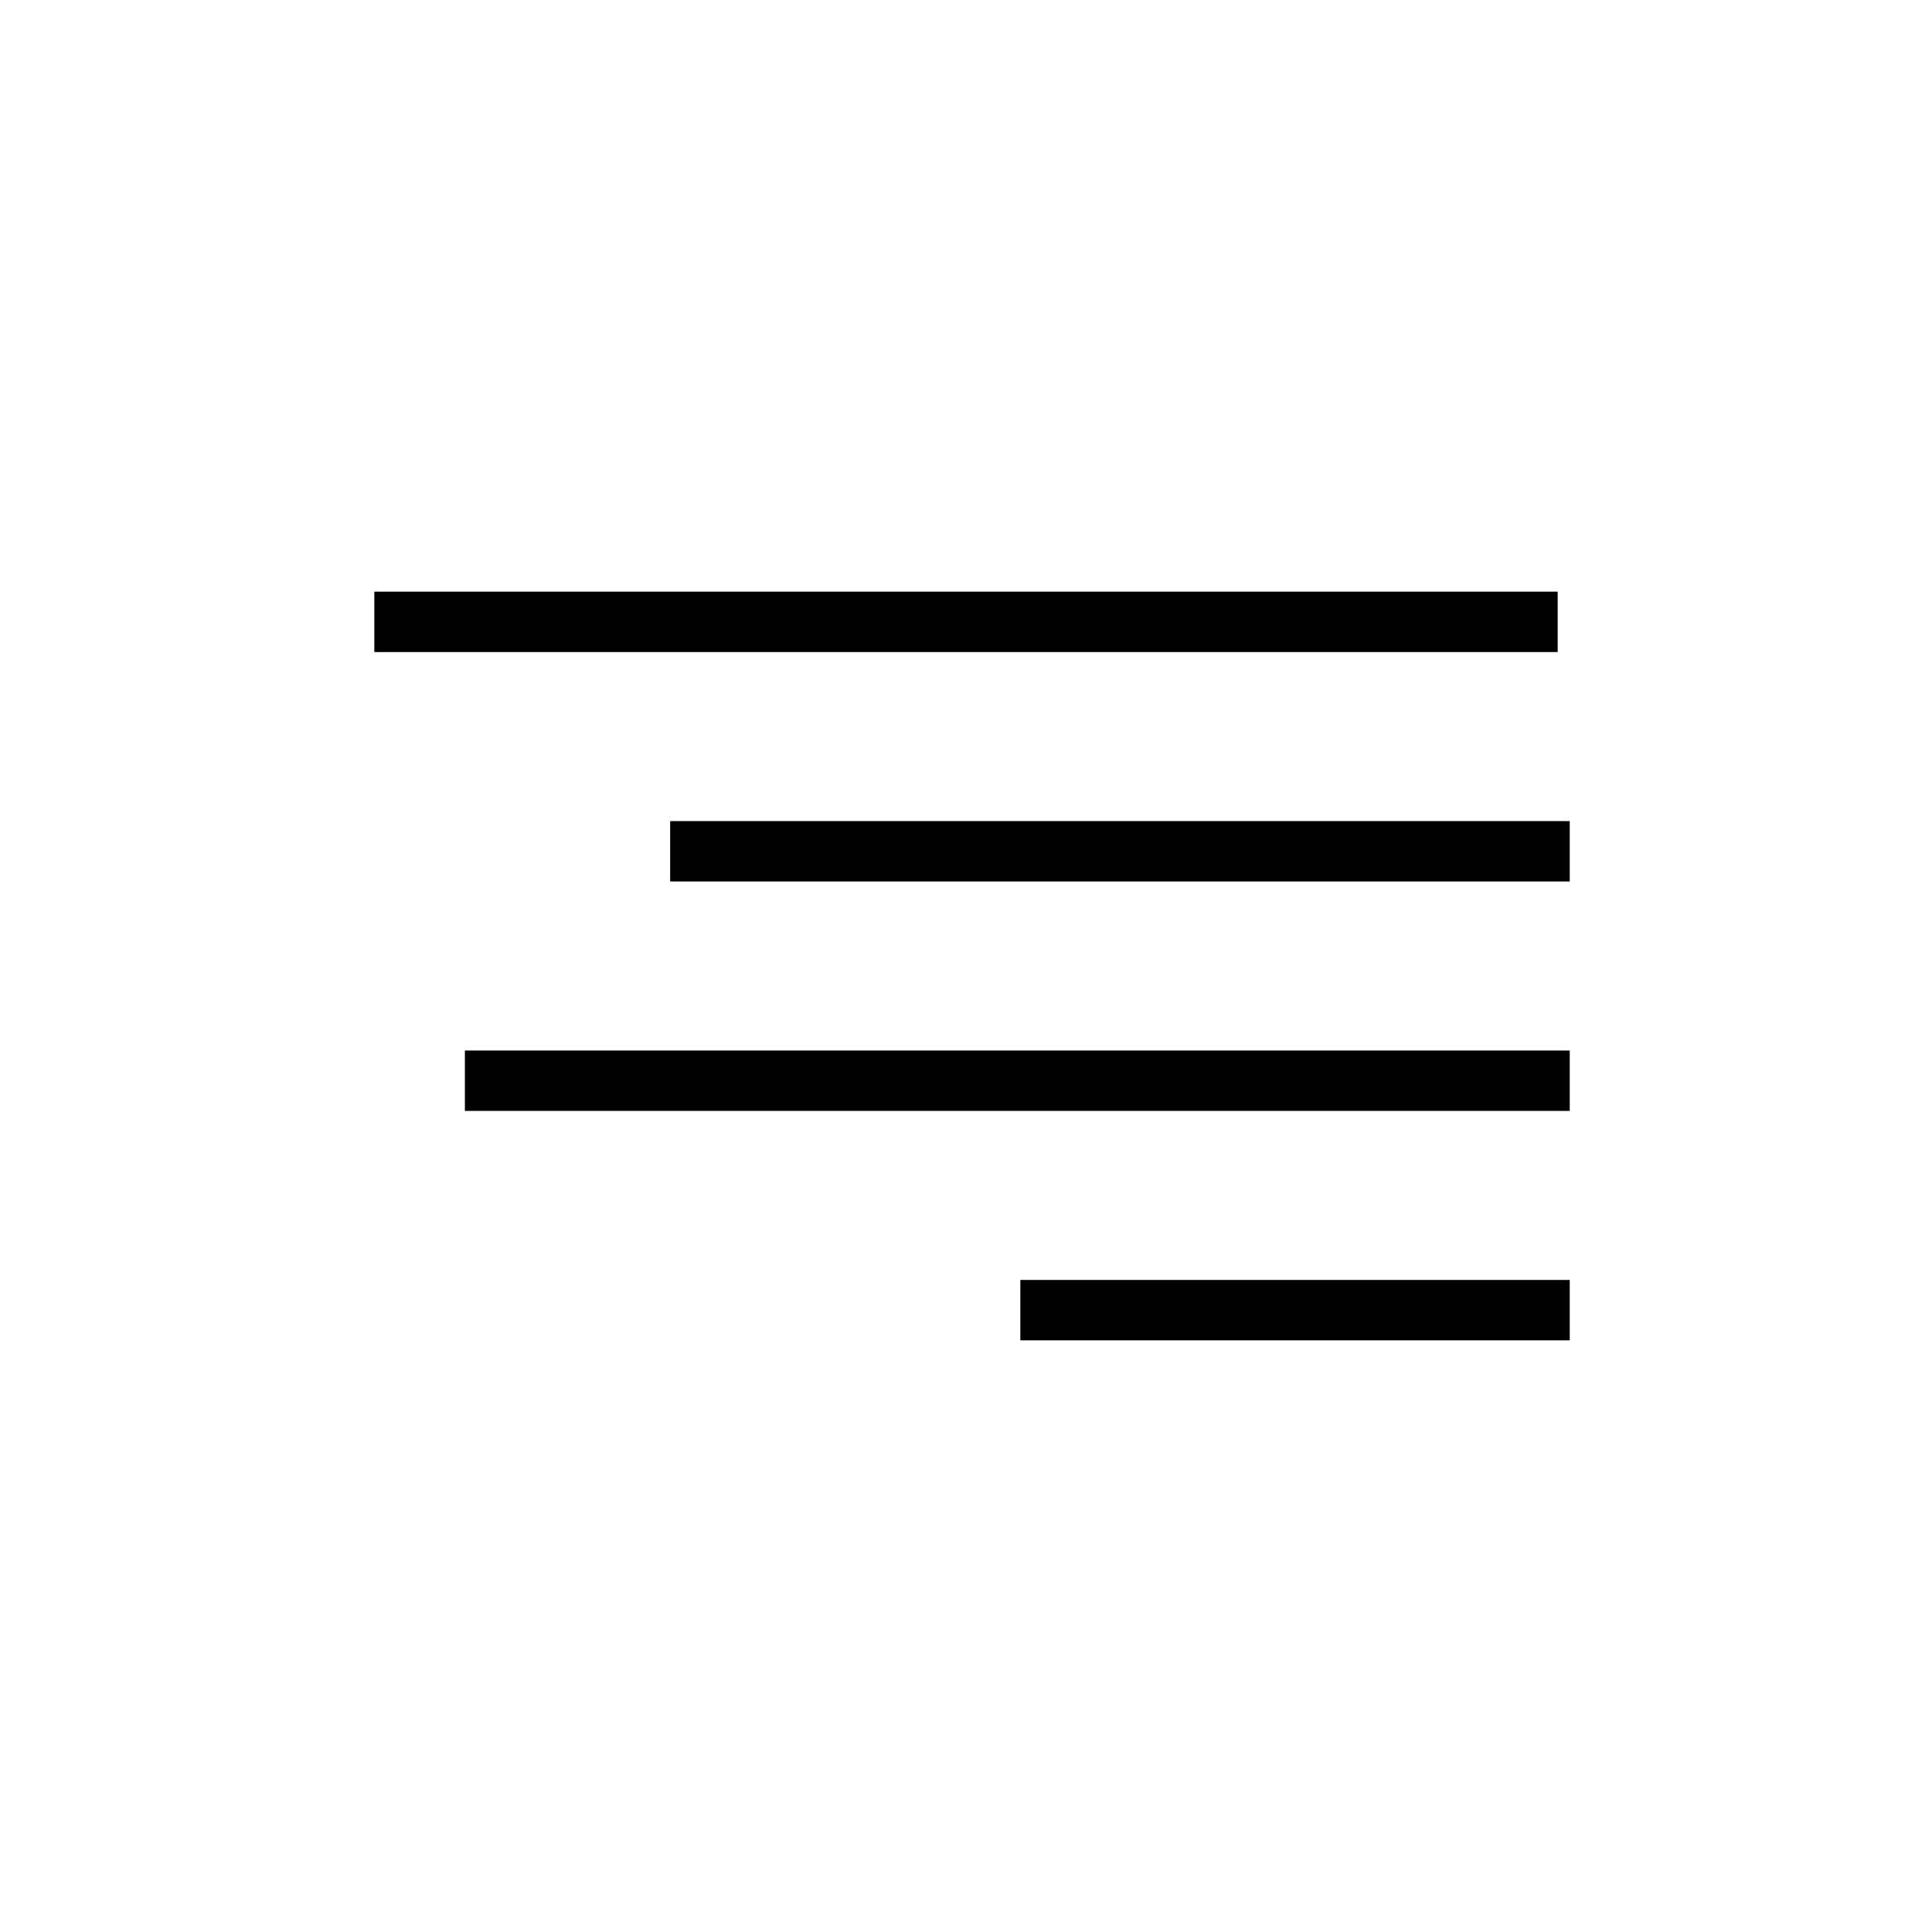 <?xml version="1.0" ?><!DOCTYPE svg  PUBLIC '-//W3C//DTD SVG 1.1//EN'  'http://www.w3.org/Graphics/SVG/1.1/DTD/svg11.dtd'><svg enable-background="new 0 0 32 32" version="1.1" viewBox="0 0 32 32" xml:space="preserve" xmlns="http://www.w3.org/2000/svg" xmlns:xlink="http://www.w3.org/1999/xlink"><g><g id="Guide"/><g id="Basket_Add"/><g id="Schedule"/><g id="Clipboard"/><g id="Align_Left"/><g id="Align_Right"><line fill="none" stroke="#000000" stroke-miterlimit="10" x1="6.2" x2="25.8" y1="10.3" y2="10.3"/><line fill="none" stroke="#000000" stroke-miterlimit="10" x1="11.1" x2="26" y1="14.1" y2="14.1"/><line fill="none" stroke="#000000" stroke-miterlimit="10" x1="7.7" x2="26" y1="17.9" y2="17.9"/><line fill="none" stroke="#000000" stroke-miterlimit="10" x1="16.9" x2="26" y1="21.7" y2="21.7"/></g><g id="Align_Center_1_"/><g id="Justify"/><g id="Document"/><g id="New_Document"/><g id="Cart"/></g></svg>